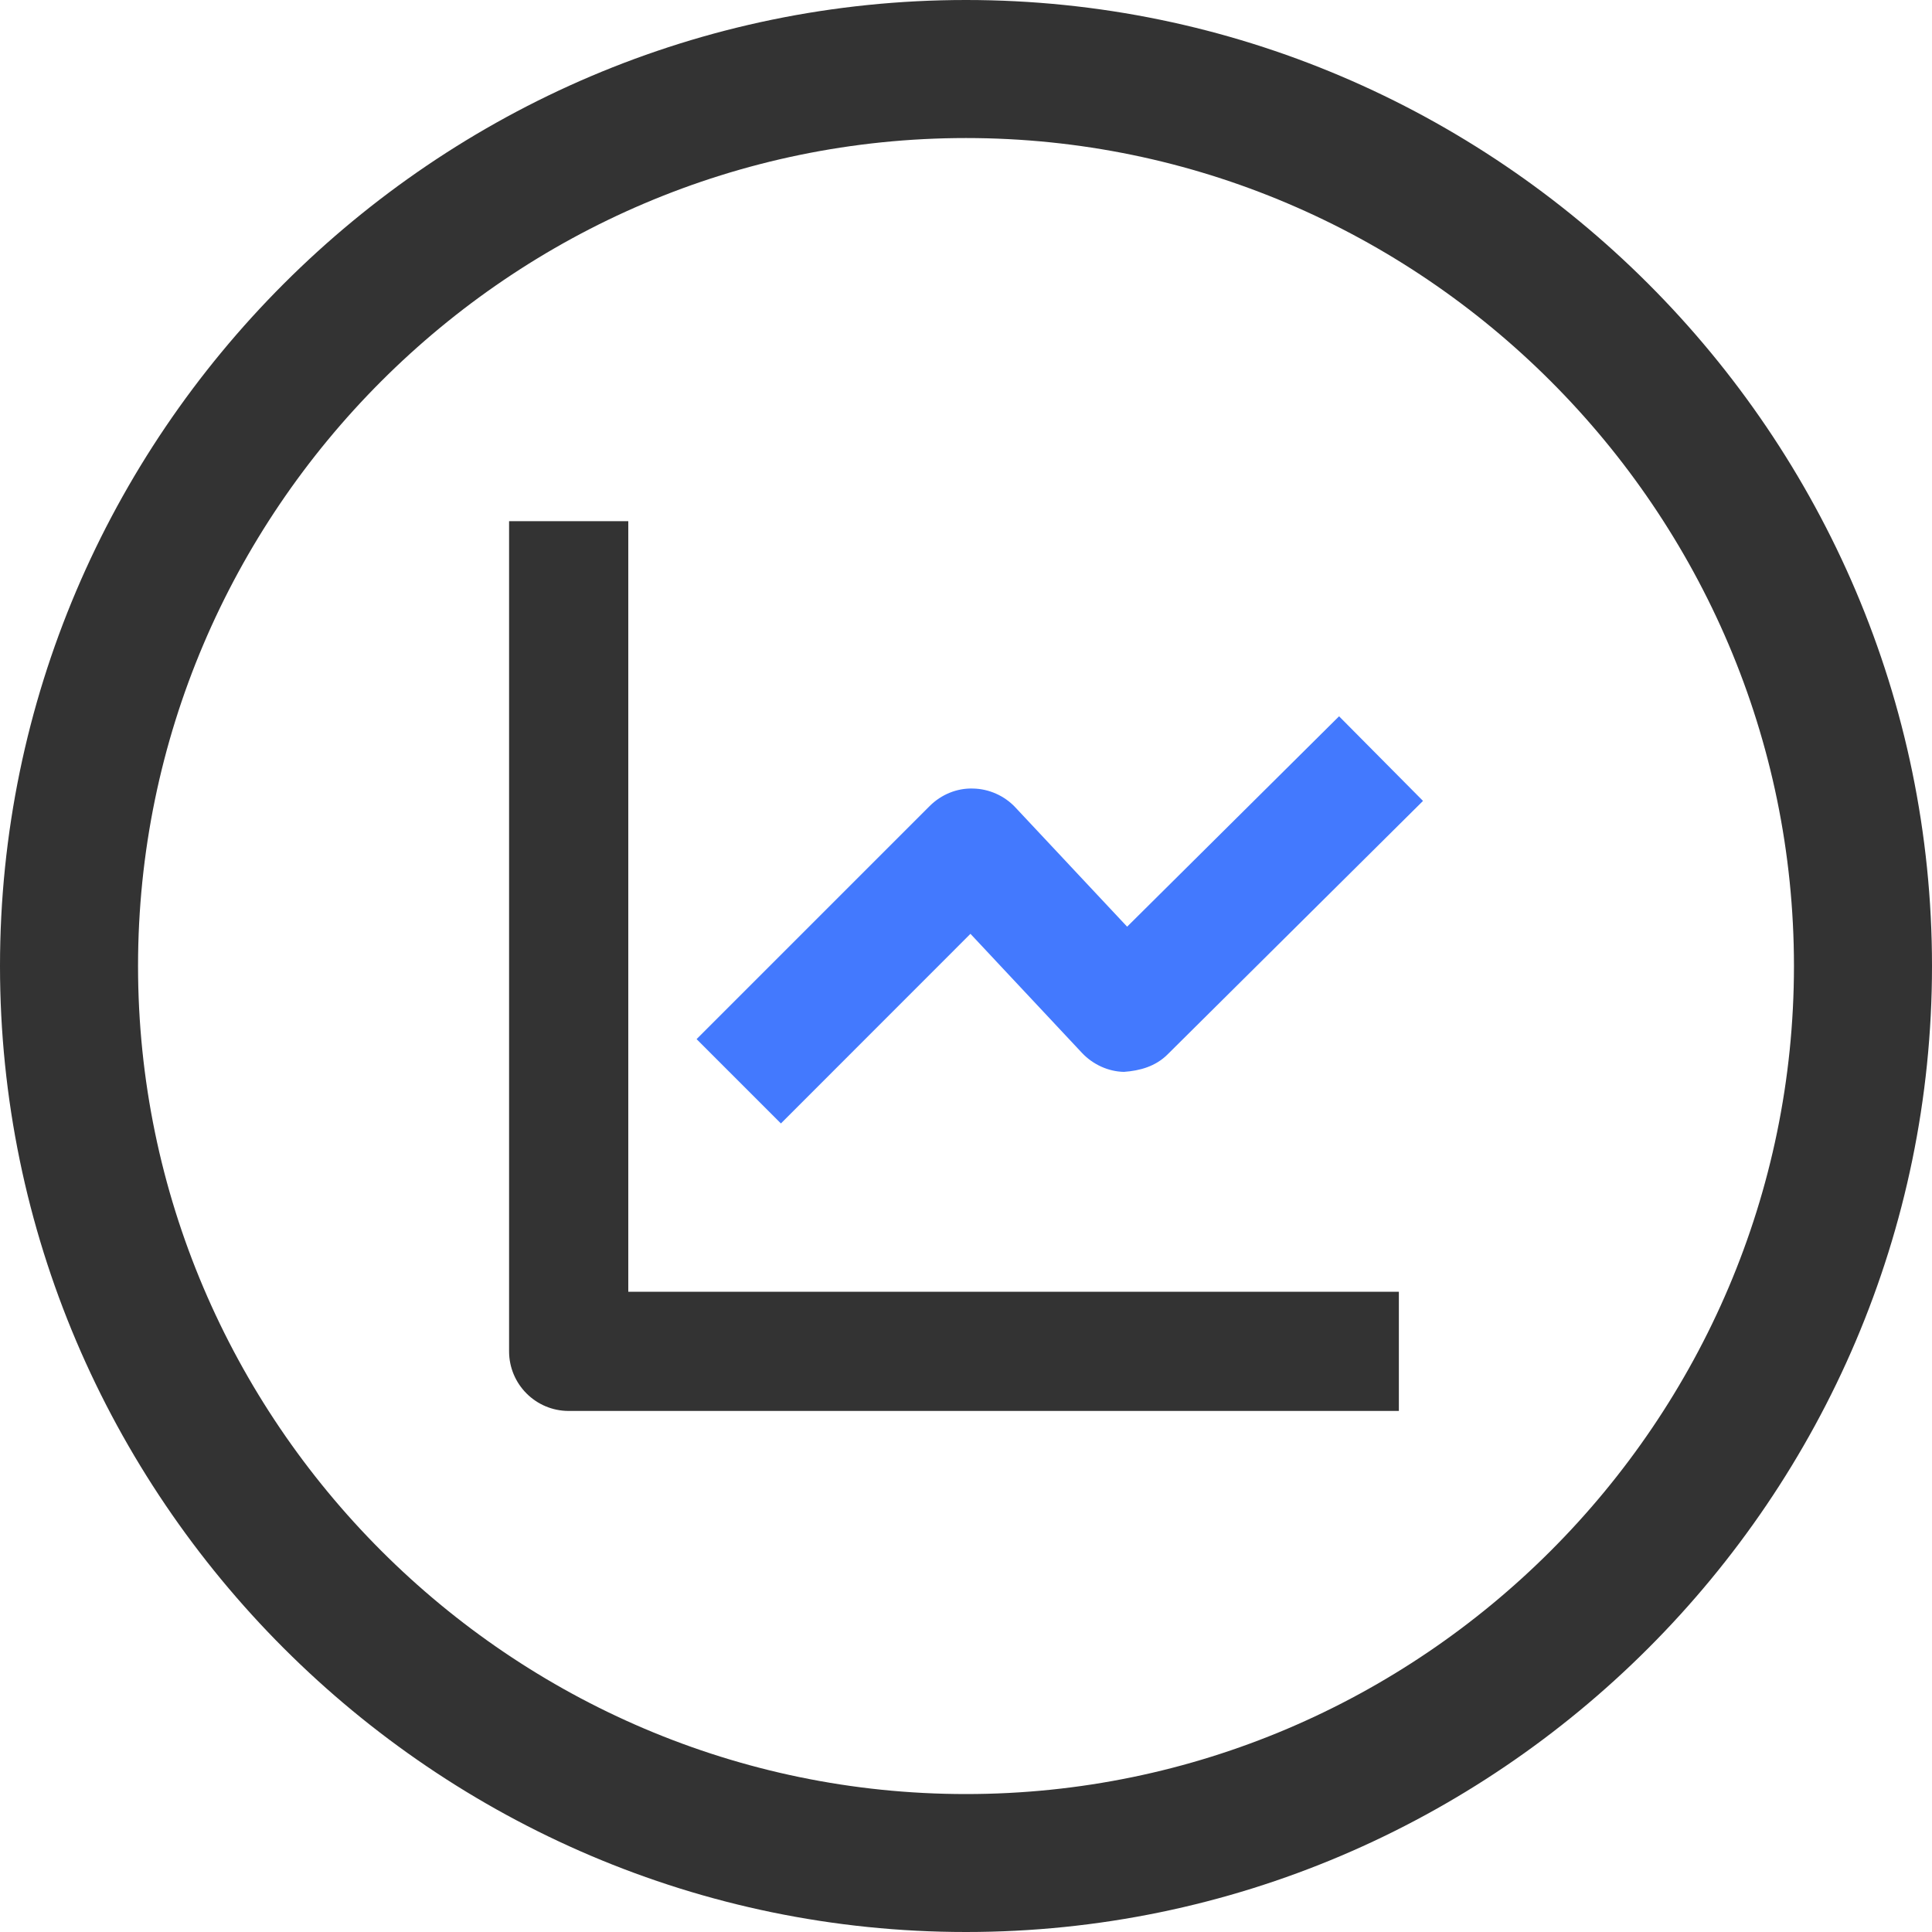 <?xml version="1.0" encoding="UTF-8"?>
<svg width="20px" height="20px" viewBox="0 0 20 20" version="1.1" xmlns="http://www.w3.org/2000/svg" xmlns:xlink="http://www.w3.org/1999/xlink">
    <!-- Generator: Sketch 60 (88103) - https://sketch.com -->
    <title>icon_ppsj</title>
    <desc>Created with Sketch.</desc>
    <g id="官网改版优化_20191009" stroke="none" stroke-width="1" fill="none" fill-rule="evenodd">
        <g id="深蓝保测评官网_V1.0_首页_1" transform="translate(-1300, -868)">
            <g id="侧栏" transform="translate(1280, 528)">
                <g id="品牌数据" transform="translate(0, 321)">
                    <g id="title">
                        <g id="icon_ppsj" transform="translate(20, 19)">
                            <g id="编组" fill="#333333">
                                <path d="M10,1.429 C5.286,1.429 1.429,5.285 1.429,10 C1.429,14.714 5.286,18.572 10,18.572 C14.714,18.572 18.571,14.714 18.571,10 C18.571,5.285 14.714,1.429 10,1.429 M10,20 C4.5,20 0,15.5 0,10 C0,4.5 4.5,-0 10,-0 C15.5,-0 20,4.5 20,10 C20,15.5 15.5,20 10,20" id="Fill-1"></path>
                            </g>
                            <path d="M6.504,5.395 L5.27,5.395 L5.27,13.989 C5.27,14.329 5.546,14.606 5.887,14.606 L14.481,14.606 L14.481,13.372 L6.504,13.372 L6.504,5.395 Z" id="Fill-3" fill="#333333"></path>
                            <path d="M10.046,9.667 L11.201,10.9 C11.315,11.021 11.475,11.093 11.635,11.096 C11.802,11.084 11.962,11.039 12.086,10.916 L14.731,8.291 L13.862,7.415 L11.668,9.593 L10.511,8.358 C10.398,8.237 10.237,8.166 10.074,8.163 C9.908,8.157 9.744,8.224 9.624,8.344 L7.211,10.757 L8.084,11.63 L10.046,9.667 Z" id="Fill-5" fill="#4379FE"></path>
                        </g>
                    </g>
                </g>
            </g>
        </g>
    </g>
</svg>